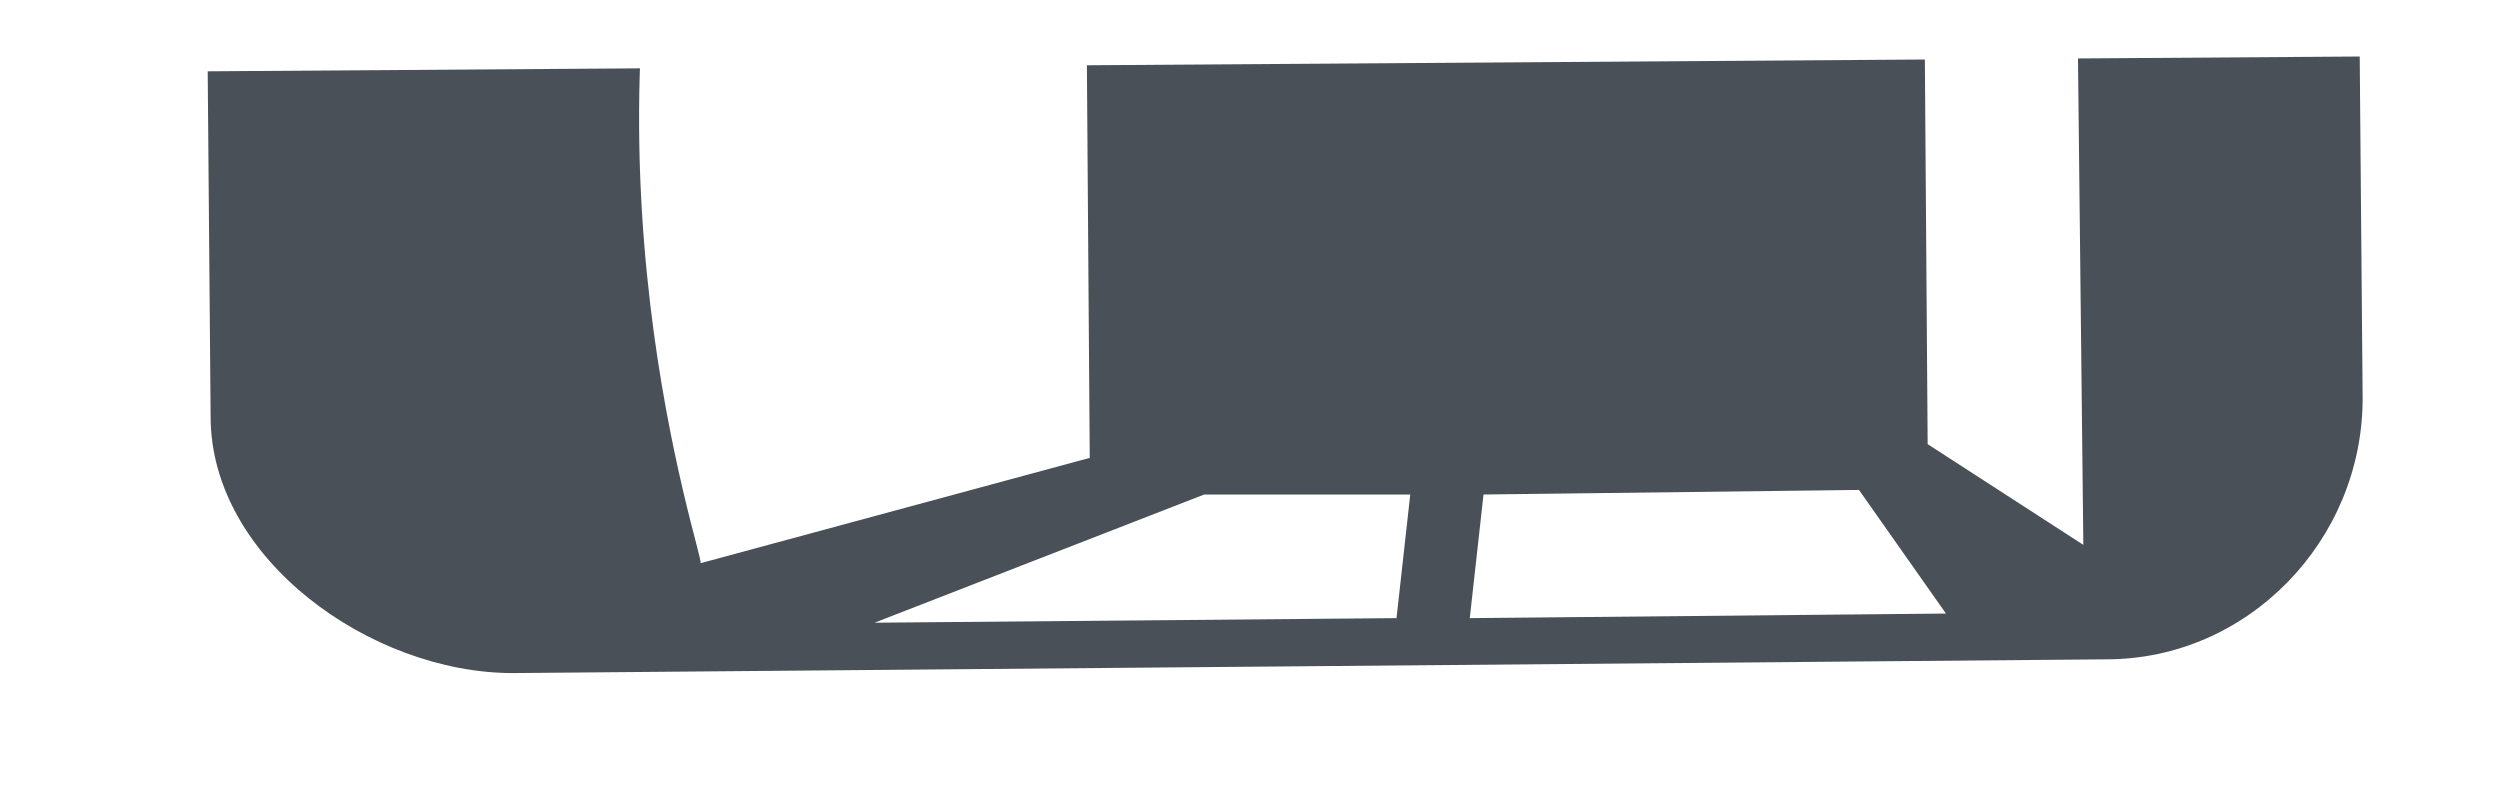 <?xml version="1.0" encoding="utf-8"?>
<!-- Generator: Adobe Illustrator 24.1.2, SVG Export Plug-In . SVG Version: 6.00 Build 0)  -->
<svg version="1.1" id="Capa_1" xmlns="http://www.w3.org/2000/svg" xmlns:xlink="http://www.w3.org/1999/xlink" x="0px" y="0px"
	 width="54.6px" height="17.5px" viewBox="0 0 54.6 17.5" style="enable-background:new 0 0 54.6 17.5;" xml:space="preserve">
<style type="text/css">
	.st0{clip-path:url(#SVGID_2_);}
	.st1{fill:#495057;}
</style>
<g>
	<defs>
		
			<rect id="SVGID_1_" x="11.9" y="-8.4" transform="matrix(-6.879220e-03 -1 1 -6.879220e-03 10.741 47.417)" width="34" height="53.6"/>
	</defs>
	<clipPath id="SVGID_2_">
		<use xlink:href="#SVGID_1_"  style="overflow:visible;"/>
	</clipPath>
	<g class="st0">
		<path class="st1" d="M4.5-2.7L4.6,9.1c0,3.1,3.5,5.6,6.6,5.6L46,14.4c3.1,0,5.6-2.6,5.6-5.7L51.5-3c0-3.1-2.6-5.6-5.7-5.6L11-8.4
			C7.9-8.4,4.5-5.8,4.5-2.7z M18.6-7.4l11.7-0.1l0.4,2.7l-4.8,0L18.6-7.4z M15.2-6c3.9,1,8.5,2.2,8.5,2.2l0.1,13.8l-8.5,2.3
			C15.4,12.2,12.3,3.4,15.2-6z M26.3,10.8l4.5,0l-0.3,2.7l-11.4,0.1L26.3,10.8z M42.5,13.4l-10.4,0.1l0.3-2.7l8.2-0.1L42.5,13.4z
			 M45.5,11.9l-3.4-2.2L42-4.1l3.3-2.2L45.5,11.9z M40.3-4.9l-7.9,0.1L32-7.5l10-0.1L40.3-4.9z"/>
	</g>
</g>
</svg>
